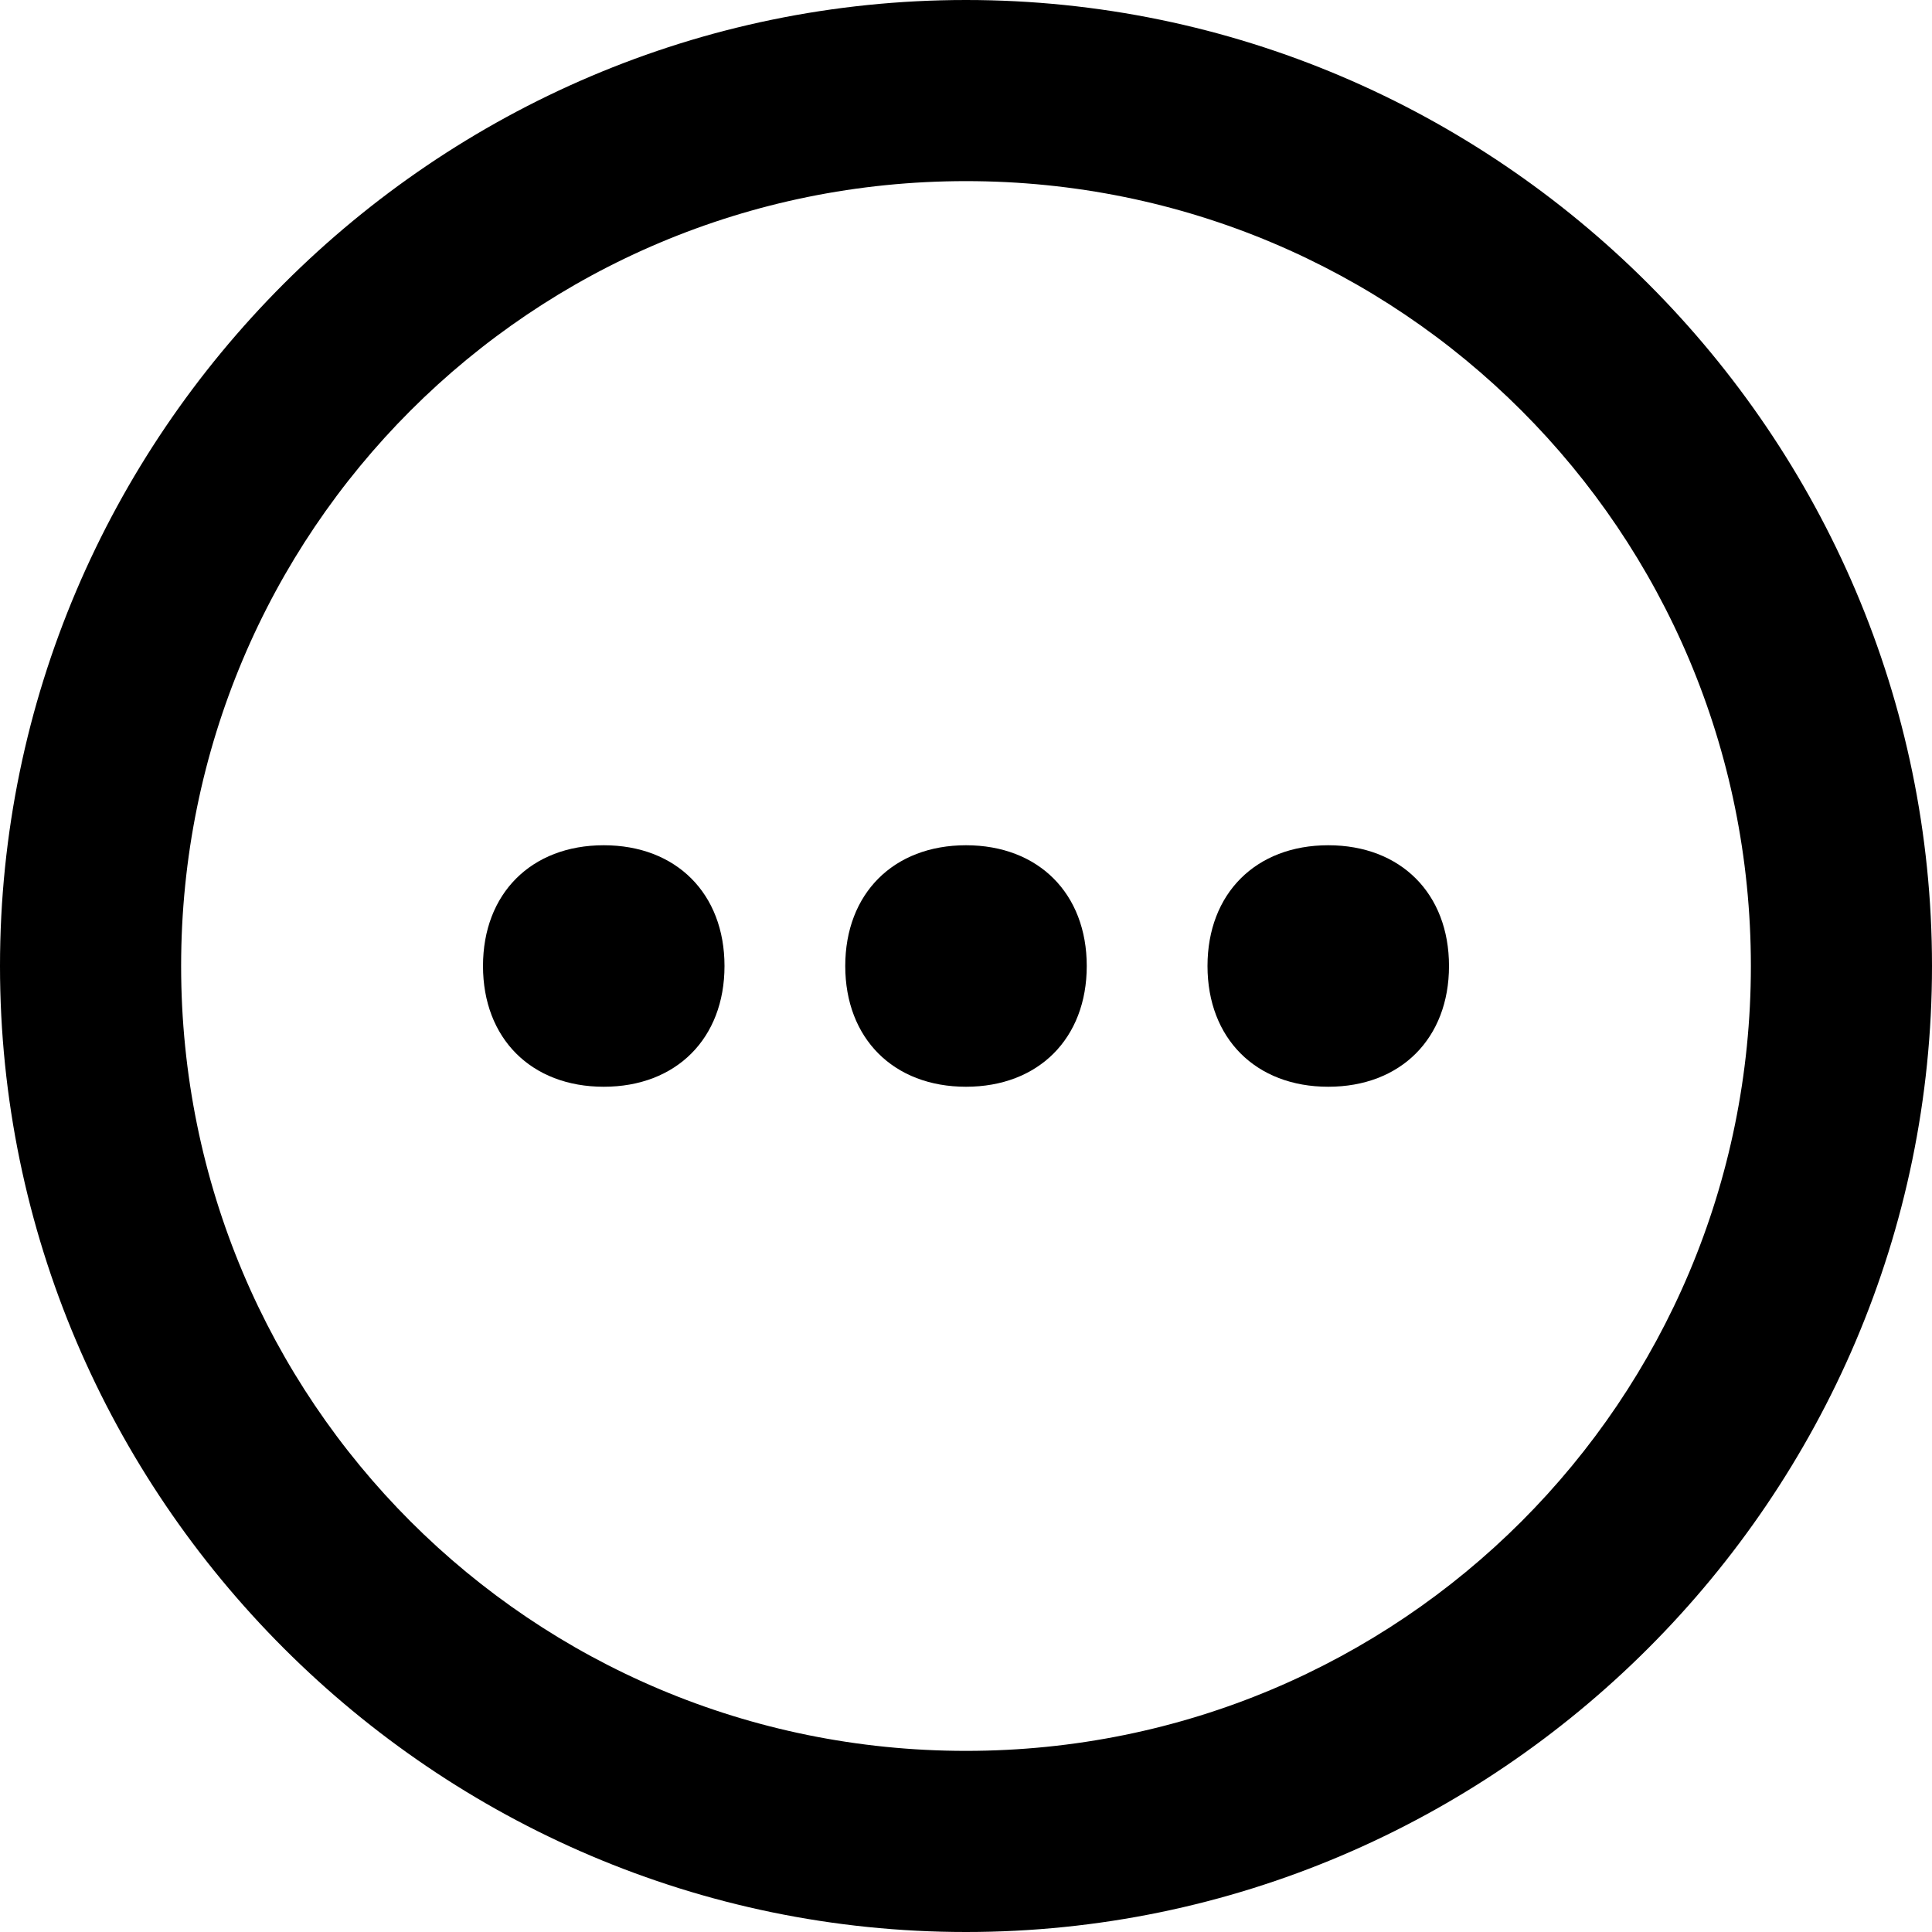 <?xml version="1.0" encoding="utf-8"?>
<!-- Generator: Adobe Illustrator 21.0.0, SVG Export Plug-In . SVG Version: 6.00 Build 0)  -->
<svg version="1.1" id="图层_1" xmlns="http://www.w3.org/2000/svg" xmlns:xlink="http://www.w3.org/1999/xlink" x="0px" y="0px"
	 viewBox="0 0 16 16" style="enable-background:new 0 0 16 16;" xml:space="preserve">

<path id="pause-暂停"   d="M8,16c4.4,0,8-3.6,8-8s-3.6-8-8-8S0,3.6,0,8S3.6,16,8,16z M8,14.5c-3.6,0-6.5-2.9-6.5-6.5
	S4.4,1.5,8,1.5s6.5,2.9,6.5,6.5S11.6,14.5,8,14.5z M5,9c0.6,0,1-0.4,1-1S5.6,7,5,7S4,7.4,4,8S4.4,9,5,9z M8,9c0.6,0,1-0.4,1-1
	S8.6,7,8,7S7,7.4,7,8S7.4,9,8,9z M11,9c0.6,0,1-0.4,1-1s-0.4-1-1-1s-1,0.4-1,1S10.4,9,11,9z"/>
</svg>
